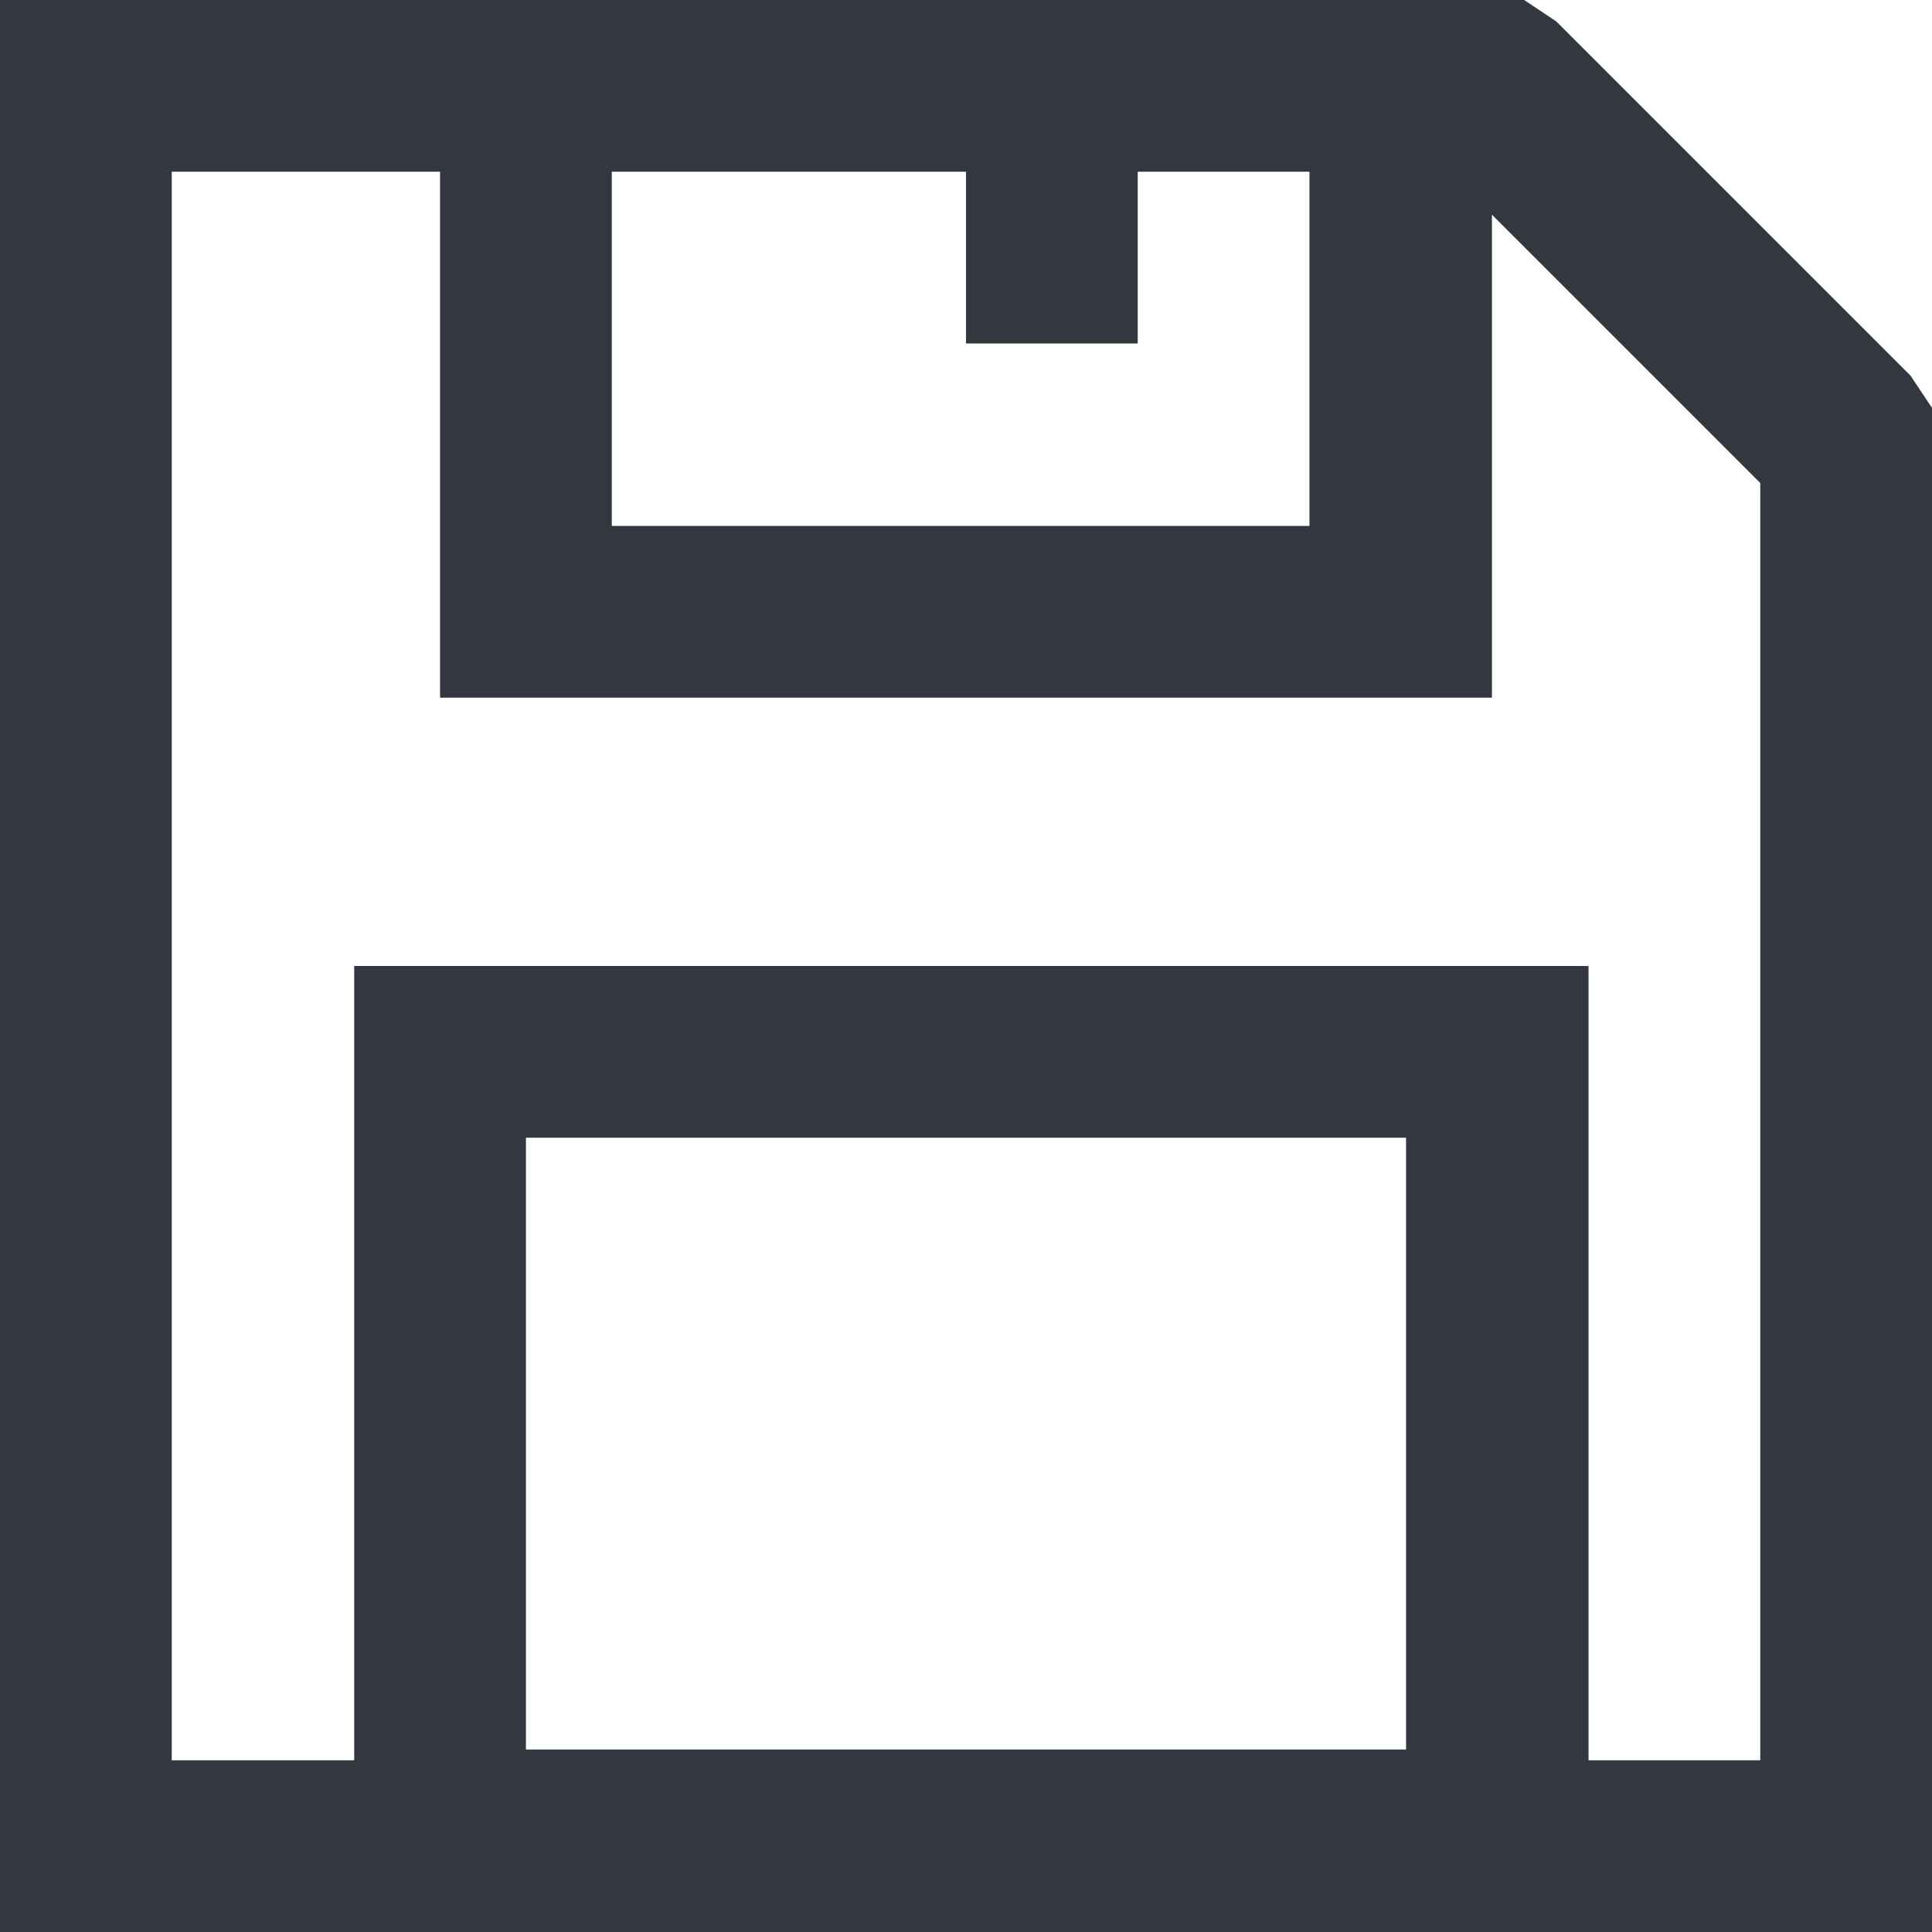 <?xml version="1.0" encoding="utf-8"?>
<!-- Generator: Adobe Illustrator 24.2.1, SVG Export Plug-In . SVG Version: 6.00 Build 0)  -->
<svg version="1.1" id="Layer_1" xmlns="http://www.w3.org/2000/svg" xmlns:xlink="http://www.w3.org/1999/xlink" x="0px" y="0px"
	 viewBox="0 0 18 18" style="enable-background:new 0 0 18 18;" xml:space="preserve">
<style type="text/css">
	.st0{fill:#333740;}
</style>
<path class="st0" d="M0,0v18h18V3.8l-0.2-0.3l-3.3-3.3L14.2,0H0z M1.6,1.6h2.5v4.9h9.8V2l2.5,2.5v11.9h-1.6V9H3.3v7.4H1.6V1.6z
	 M5.7,1.6H9v1.6h1.6V1.6h1.6v3.3H5.7V1.6z M4.9,10.6h8.2v5.7H4.9V10.6z"/>
</svg>
